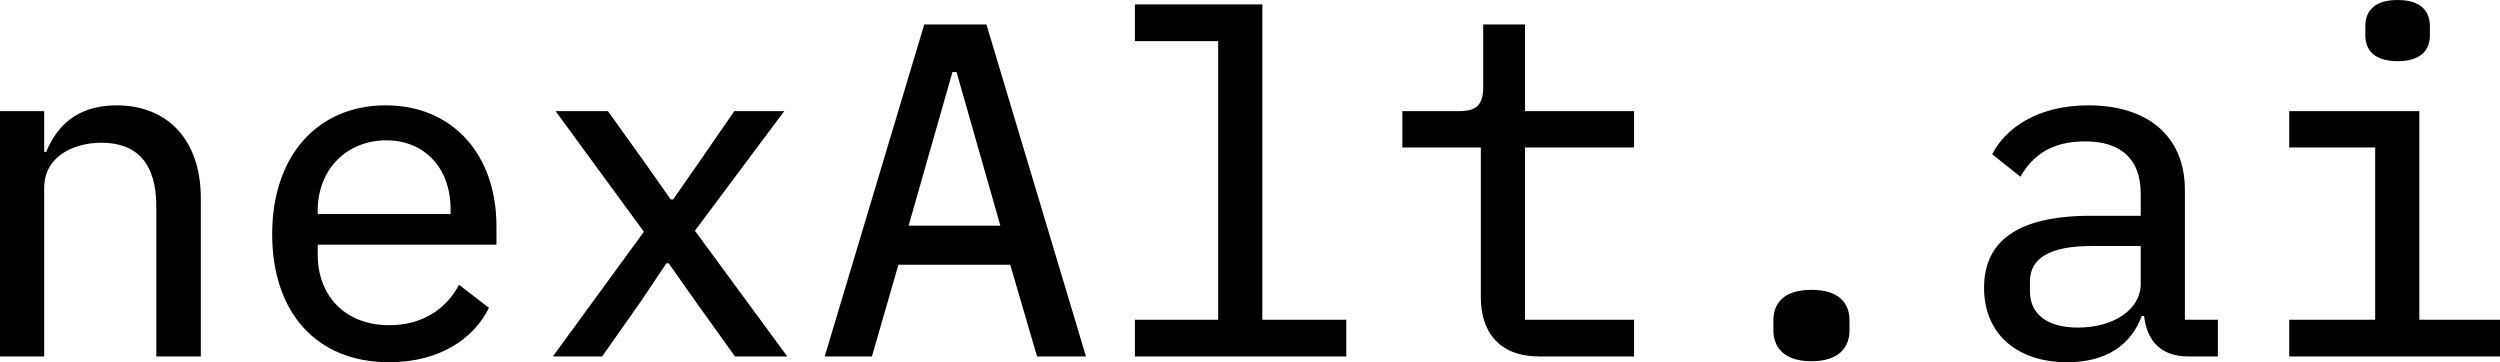 <svg data-v-423bf9ae="" xmlns="http://www.w3.org/2000/svg" viewBox="0 0 414.146 60" class="font"><!----><!----><!----><g data-v-423bf9ae="" id="df481381-7e37-4c4d-b61d-55237c9150e0" fill="black" transform="matrix(5.629,0,0,5.629,-7.261,-21.726)"><path d="M2.59 14.35L2.59 9.39C2.59 8.48 3.43 8.06 4.28 8.06C5.33 8.06 5.89 8.68 5.89 9.93L5.89 14.35L7.20 14.35L7.20 9.70C7.20 7.95 6.20 6.96 4.72 6.96C3.53 6.96 2.95 7.60 2.65 8.33L2.59 8.33L2.59 7.13L1.29 7.13L1.29 14.35ZM12.74 14.52C14.20 14.52 15.22 13.85 15.68 12.92L14.80 12.24C14.41 12.98 13.69 13.43 12.75 13.43C11.44 13.43 10.64 12.56 10.64 11.35L10.64 11.06L15.90 11.06L15.90 10.51C15.90 8.43 14.63 6.96 12.64 6.96C10.65 6.96 9.30 8.43 9.30 10.75C9.30 13.05 10.60 14.52 12.74 14.52ZM12.66 7.99C13.79 7.99 14.55 8.81 14.55 10.01L14.55 10.16L10.64 10.16L10.64 10.05C10.64 8.86 11.48 7.99 12.66 7.99ZM19.01 14.35L20.15 12.73L20.90 11.61L20.97 11.61L21.76 12.73L22.92 14.35L24.46 14.35L21.74 10.65L24.37 7.13L22.90 7.13L21.90 8.58L21.10 9.73L21.03 9.73L20.22 8.58L19.18 7.13L17.64 7.13L20.24 10.68L17.56 14.35ZM33.25 14.35L30.32 4.58L28.49 4.58L25.56 14.35L26.95 14.35L27.73 11.65L31.02 11.65L31.81 14.35ZM30.73 10.50L28.03 10.50L29.32 5.98L29.44 5.98ZM34.69 14.35L40.91 14.35L40.91 13.27L38.44 13.27L38.44 3.99L34.69 3.99L34.69 5.07L37.14 5.07L37.14 13.27L34.69 13.27ZM49.38 14.35L49.38 13.27L46.17 13.27L46.17 8.20L49.38 8.20L49.38 7.13L46.17 7.13L46.17 4.58L44.94 4.58L44.94 6.43C44.94 6.94 44.74 7.13 44.24 7.13L42.56 7.13L42.56 8.20L44.87 8.20L44.87 12.61C44.87 13.64 45.42 14.35 46.59 14.35ZM54.60 14.49C55.41 14.49 55.72 14.08 55.72 13.58L55.72 13.29C55.72 12.78 55.41 12.39 54.60 12.39C53.79 12.39 53.48 12.78 53.48 13.29L53.48 13.58C53.48 14.08 53.79 14.49 54.60 14.49ZM66.56 14.35L66.56 13.27L65.59 13.27L65.59 9.45C65.59 7.87 64.50 6.96 62.75 6.96C61.25 6.96 60.30 7.64 59.92 8.40L60.75 9.06C61.12 8.41 61.70 8.02 62.65 8.02C63.71 8.02 64.29 8.54 64.29 9.56L64.29 10.21L62.82 10.21C60.66 10.21 59.68 10.96 59.68 12.33C59.68 13.69 60.65 14.52 62.13 14.52C63.29 14.52 64.01 14 64.32 13.16L64.39 13.16C64.47 13.86 64.85 14.35 65.70 14.35ZM62.44 13.50C61.57 13.50 61.03 13.13 61.03 12.43L61.03 12.14C61.03 11.47 61.60 11.10 62.83 11.10L64.29 11.10L64.29 12.22C64.29 12.95 63.52 13.50 62.44 13.50ZM71.85 5.66C72.55 5.66 72.80 5.32 72.80 4.90L72.80 4.63C72.80 4.20 72.55 3.86 71.85 3.86C71.15 3.86 70.90 4.20 70.90 4.63L70.90 4.90C70.90 5.32 71.15 5.66 71.85 5.66ZM68.66 14.35L74.87 14.35L74.87 13.27L72.49 13.27L72.49 7.13L68.66 7.13L68.66 8.20L71.19 8.20L71.19 13.27L68.66 13.27Z"></path></g><!----><!----></svg>